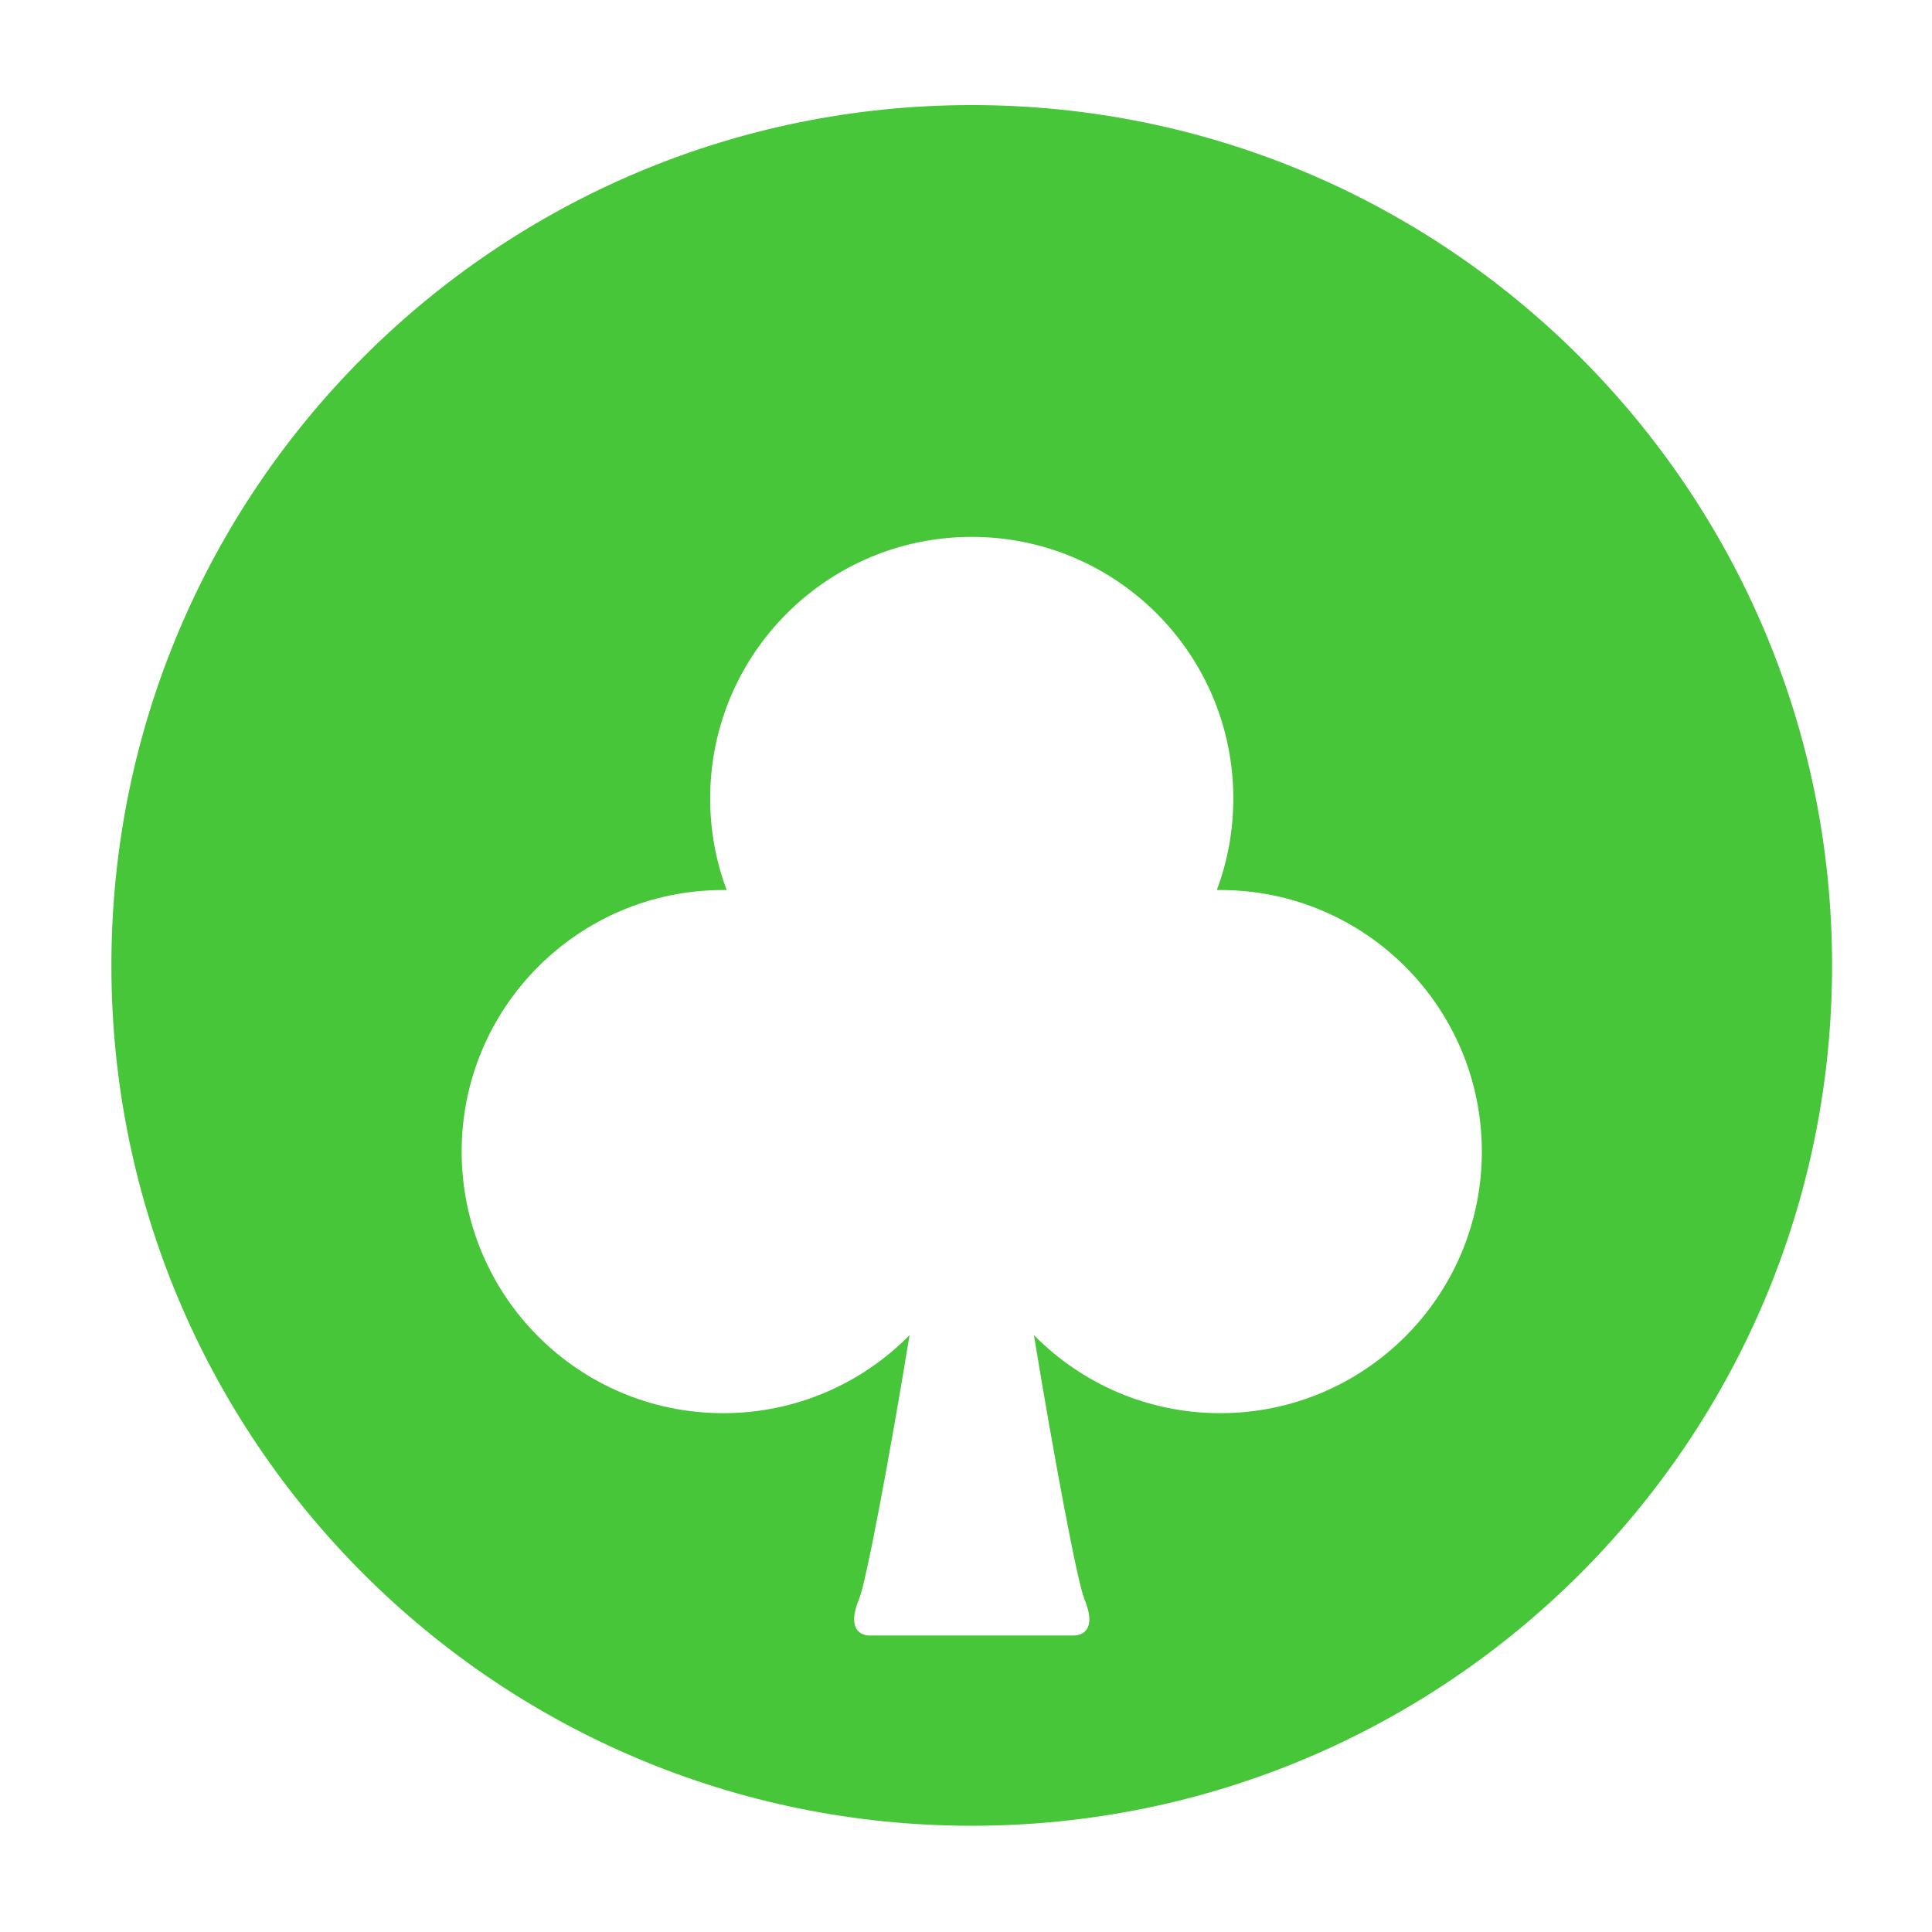 <svg width="64" height="64" viewBox="0 0 64 64" fill="none" xmlns="http://www.w3.org/2000/svg">
<path d="M62.19 31.981C62.19 48.55 48.758 61.981 32.19 61.981C15.621 61.981 2.19 48.55 2.19 31.981C2.19 15.413 15.621 1.981 32.19 1.981C48.758 1.981 62.19 15.413 62.19 31.981Z" fill="#47C63A"/>
<path fill-rule="evenodd" clip-rule="evenodd" d="M32.19 3.481C16.45 3.481 3.69 16.241 3.69 31.981C3.69 47.722 16.45 60.481 32.19 60.481C47.93 60.481 60.69 47.722 60.69 31.981C60.69 16.241 47.93 3.481 32.19 3.481ZM0.69 31.981C0.69 14.585 14.793 0.481 32.19 0.481C49.587 0.481 63.69 14.585 63.69 31.981C63.69 49.378 49.587 63.481 32.19 63.481C14.793 63.481 0.69 49.378 0.69 31.981Z" fill="white"/>
<g filter="url(#filter0_d_120_484)">
<path d="M40.422 25.483C40.384 25.483 40.346 25.484 40.309 25.485C40.662 24.541 40.855 23.518 40.855 22.45C40.855 17.664 36.976 13.785 32.19 13.785C27.405 13.785 23.525 17.664 23.525 22.45C23.525 23.518 23.719 24.541 24.072 25.485C24.034 25.484 23.996 25.483 23.958 25.483C19.173 25.483 15.293 29.363 15.293 34.148C15.293 38.934 19.173 42.813 23.958 42.813C26.375 42.813 28.56 41.824 30.131 40.227C29.463 44.3 28.692 48.41 28.46 48.965C28.027 50.005 28.547 50.178 28.807 50.178H35.573C35.834 50.178 36.353 50.005 35.92 48.965C35.689 48.409 34.918 44.3 34.25 40.227C35.822 41.824 38.006 42.813 40.422 42.813C45.208 42.813 49.088 38.934 49.088 34.148C49.088 29.363 45.208 25.483 40.422 25.483Z" fill="white"/>
</g>
<defs>
<filter id="filter0_d_120_484" x="11.293" y="13.785" width="41.794" height="44.394" filterUnits="userSpaceOnUse" color-interpolation-filters="sRGB">
<feFlood flood-opacity="0" result="BackgroundImageFix"/>
<feColorMatrix in="SourceAlpha" type="matrix" values="0 0 0 0 0 0 0 0 0 0 0 0 0 0 0 0 0 0 127 0" result="hardAlpha"/>
<feOffset dy="4"/>
<feGaussianBlur stdDeviation="2"/>
<feComposite in2="hardAlpha" operator="out"/>
<feColorMatrix type="matrix" values="0 0 0 0 0 0 0 0 0 0 0 0 0 0 0 0 0 0 0.25 0"/>
<feBlend mode="normal" in2="BackgroundImageFix" result="effect1_dropShadow_120_484"/>
<feBlend mode="normal" in="SourceGraphic" in2="effect1_dropShadow_120_484" result="shape"/>
</filter>
</defs>
</svg>

